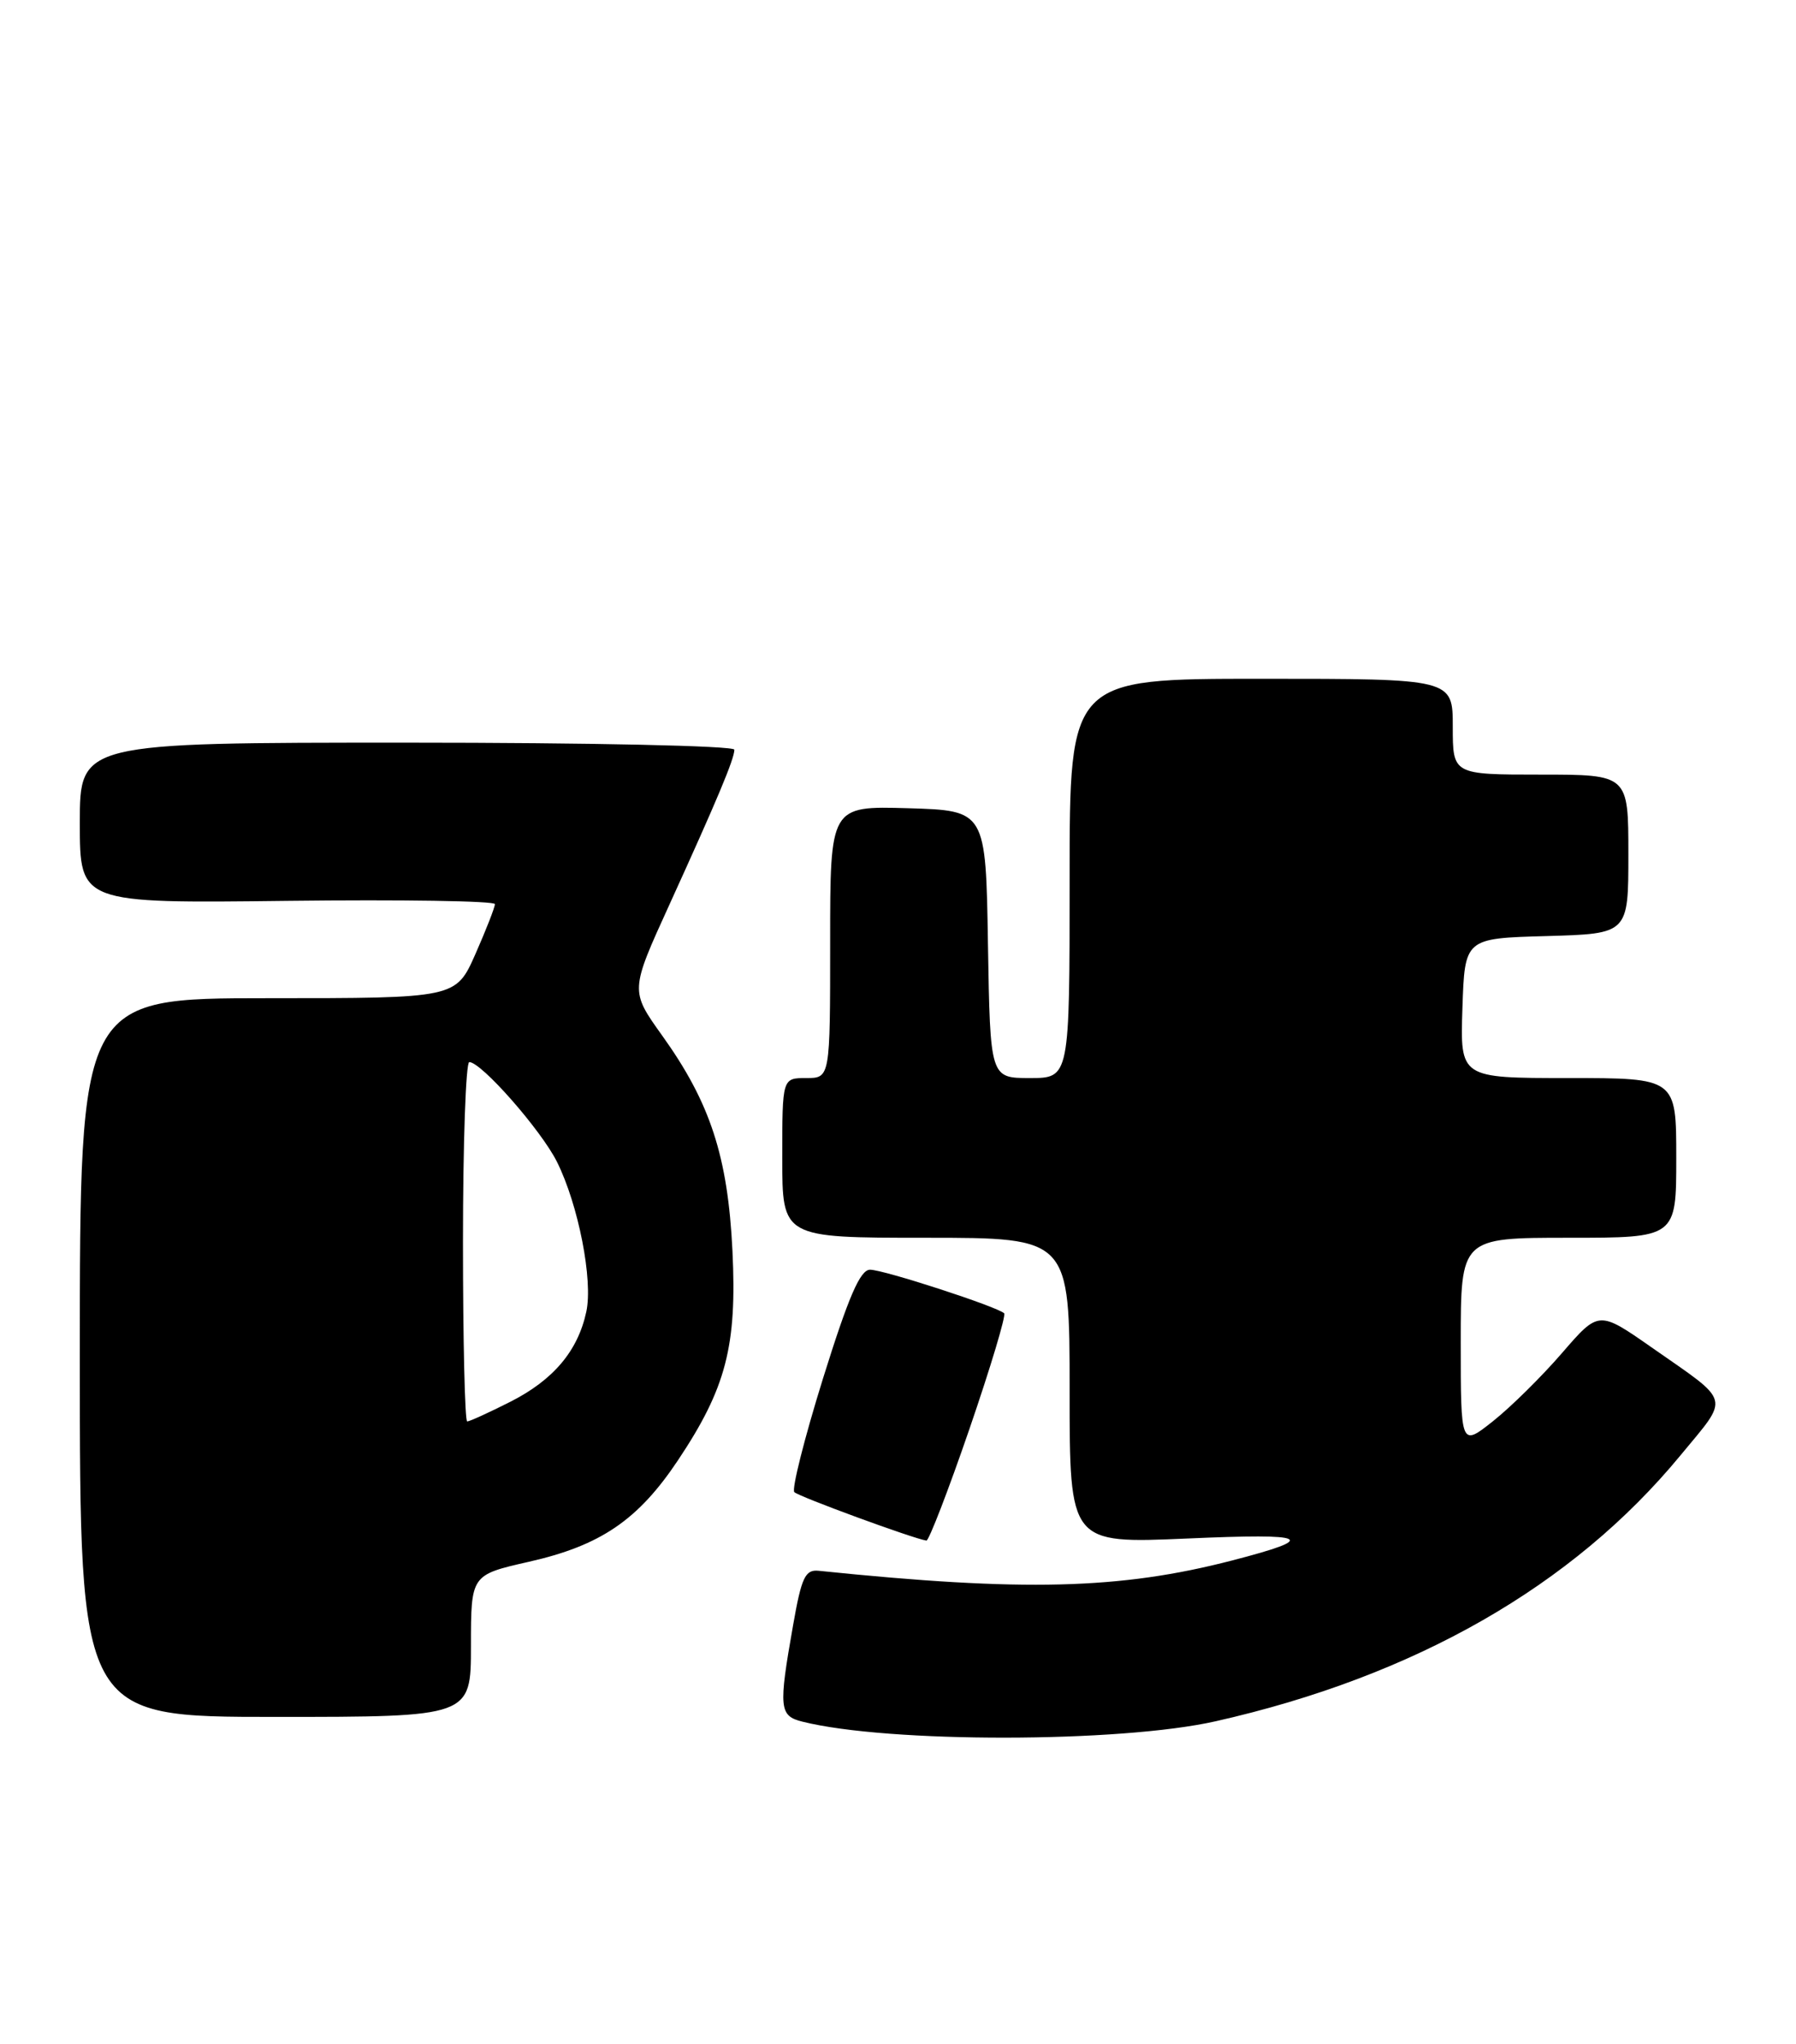 <?xml version="1.0" encoding="UTF-8" standalone="no"?>
<!DOCTYPE svg PUBLIC "-//W3C//DTD SVG 1.1//EN" "http://www.w3.org/Graphics/SVG/1.1/DTD/svg11.dtd" >
<svg xmlns="http://www.w3.org/2000/svg" xmlns:xlink="http://www.w3.org/1999/xlink" version="1.1" viewBox="0 0 225 256">
 <g >
 <path fill="currentColor"
d=" M 152.32 215.54 C 177.26 209.91 197.03 198.60 210.50 182.28 C 216.73 174.72 217.02 175.79 206.90 168.72 C 200.29 164.11 200.29 164.11 195.69 169.43 C 193.16 172.36 189.27 176.20 187.05 177.96 C 183.00 181.17 183.00 181.17 183.00 168.08 C 183.00 155.00 183.00 155.00 196.50 155.00 C 210.00 155.00 210.00 155.00 210.00 145.00 C 210.00 135.00 210.00 135.00 196.46 135.00 C 182.92 135.00 182.92 135.00 183.21 126.25 C 183.50 117.50 183.50 117.50 193.75 117.22 C 204.00 116.93 204.00 116.93 204.00 106.97 C 204.00 97.00 204.00 97.00 193.00 97.00 C 182.00 97.00 182.00 97.00 182.00 91.00 C 182.00 85.00 182.00 85.00 158.00 85.00 C 134.00 85.00 134.00 85.00 134.00 110.00 C 134.00 135.00 134.00 135.00 129.02 135.00 C 124.05 135.00 124.05 135.00 123.77 118.25 C 123.50 101.50 123.50 101.50 113.75 101.21 C 104.00 100.93 104.00 100.93 104.00 117.96 C 104.00 135.00 104.00 135.00 101.00 135.00 C 98.00 135.00 98.00 135.00 98.00 145.00 C 98.00 155.00 98.00 155.00 116.00 155.00 C 134.00 155.00 134.00 155.00 134.00 174.15 C 134.00 193.30 134.00 193.30 148.75 192.66 C 164.13 191.98 165.32 192.57 154.36 195.41 C 140.32 199.04 128.25 199.35 102.55 196.70 C 100.88 196.53 100.41 197.51 99.36 203.50 C 97.52 213.90 97.62 214.87 100.51 215.59 C 111.24 218.29 140.30 218.26 152.32 215.54 Z  M 59.00 206.11 C 59.00 197.22 59.00 197.22 66.23 195.58 C 75.23 193.55 79.93 190.36 84.93 182.87 C 90.97 173.82 92.34 168.55 91.76 156.62 C 91.18 144.81 88.98 138.09 82.95 129.67 C 78.94 124.07 78.94 124.07 83.86 113.29 C 89.86 100.13 92.00 95.03 92.00 93.88 C 92.00 93.39 73.86 93.00 51.00 93.00 C 10.00 93.00 10.00 93.00 10.00 103.06 C 10.00 113.12 10.00 113.12 36.00 112.81 C 50.30 112.64 62.00 112.82 62.00 113.22 C 62.00 113.62 60.90 116.43 59.56 119.47 C 57.11 125.00 57.11 125.00 33.56 125.00 C 10.00 125.00 10.00 125.00 10.00 170.00 C 10.00 215.00 10.00 215.00 34.50 215.00 C 59.00 215.00 59.00 215.00 59.00 206.11 Z  M 121.44 178.97 C 124.09 171.25 126.05 164.72 125.80 164.46 C 124.97 163.64 110.72 159.00 109.00 159.00 C 107.76 159.00 106.31 162.36 103.11 172.60 C 100.78 180.08 99.16 186.50 99.51 186.85 C 100.05 187.41 114.48 192.70 116.06 192.92 C 116.36 192.96 118.79 186.68 121.44 178.97 Z  M 58.00 155.50 C 58.00 143.12 58.36 133.00 58.79 133.00 C 60.31 133.00 67.80 141.53 69.78 145.50 C 72.47 150.90 74.31 160.32 73.45 164.27 C 72.39 169.18 69.33 172.80 63.95 175.53 C 61.26 176.89 58.83 178.00 58.53 178.00 C 58.24 178.00 58.00 167.88 58.00 155.50 Z "/>
</g>
</svg>
